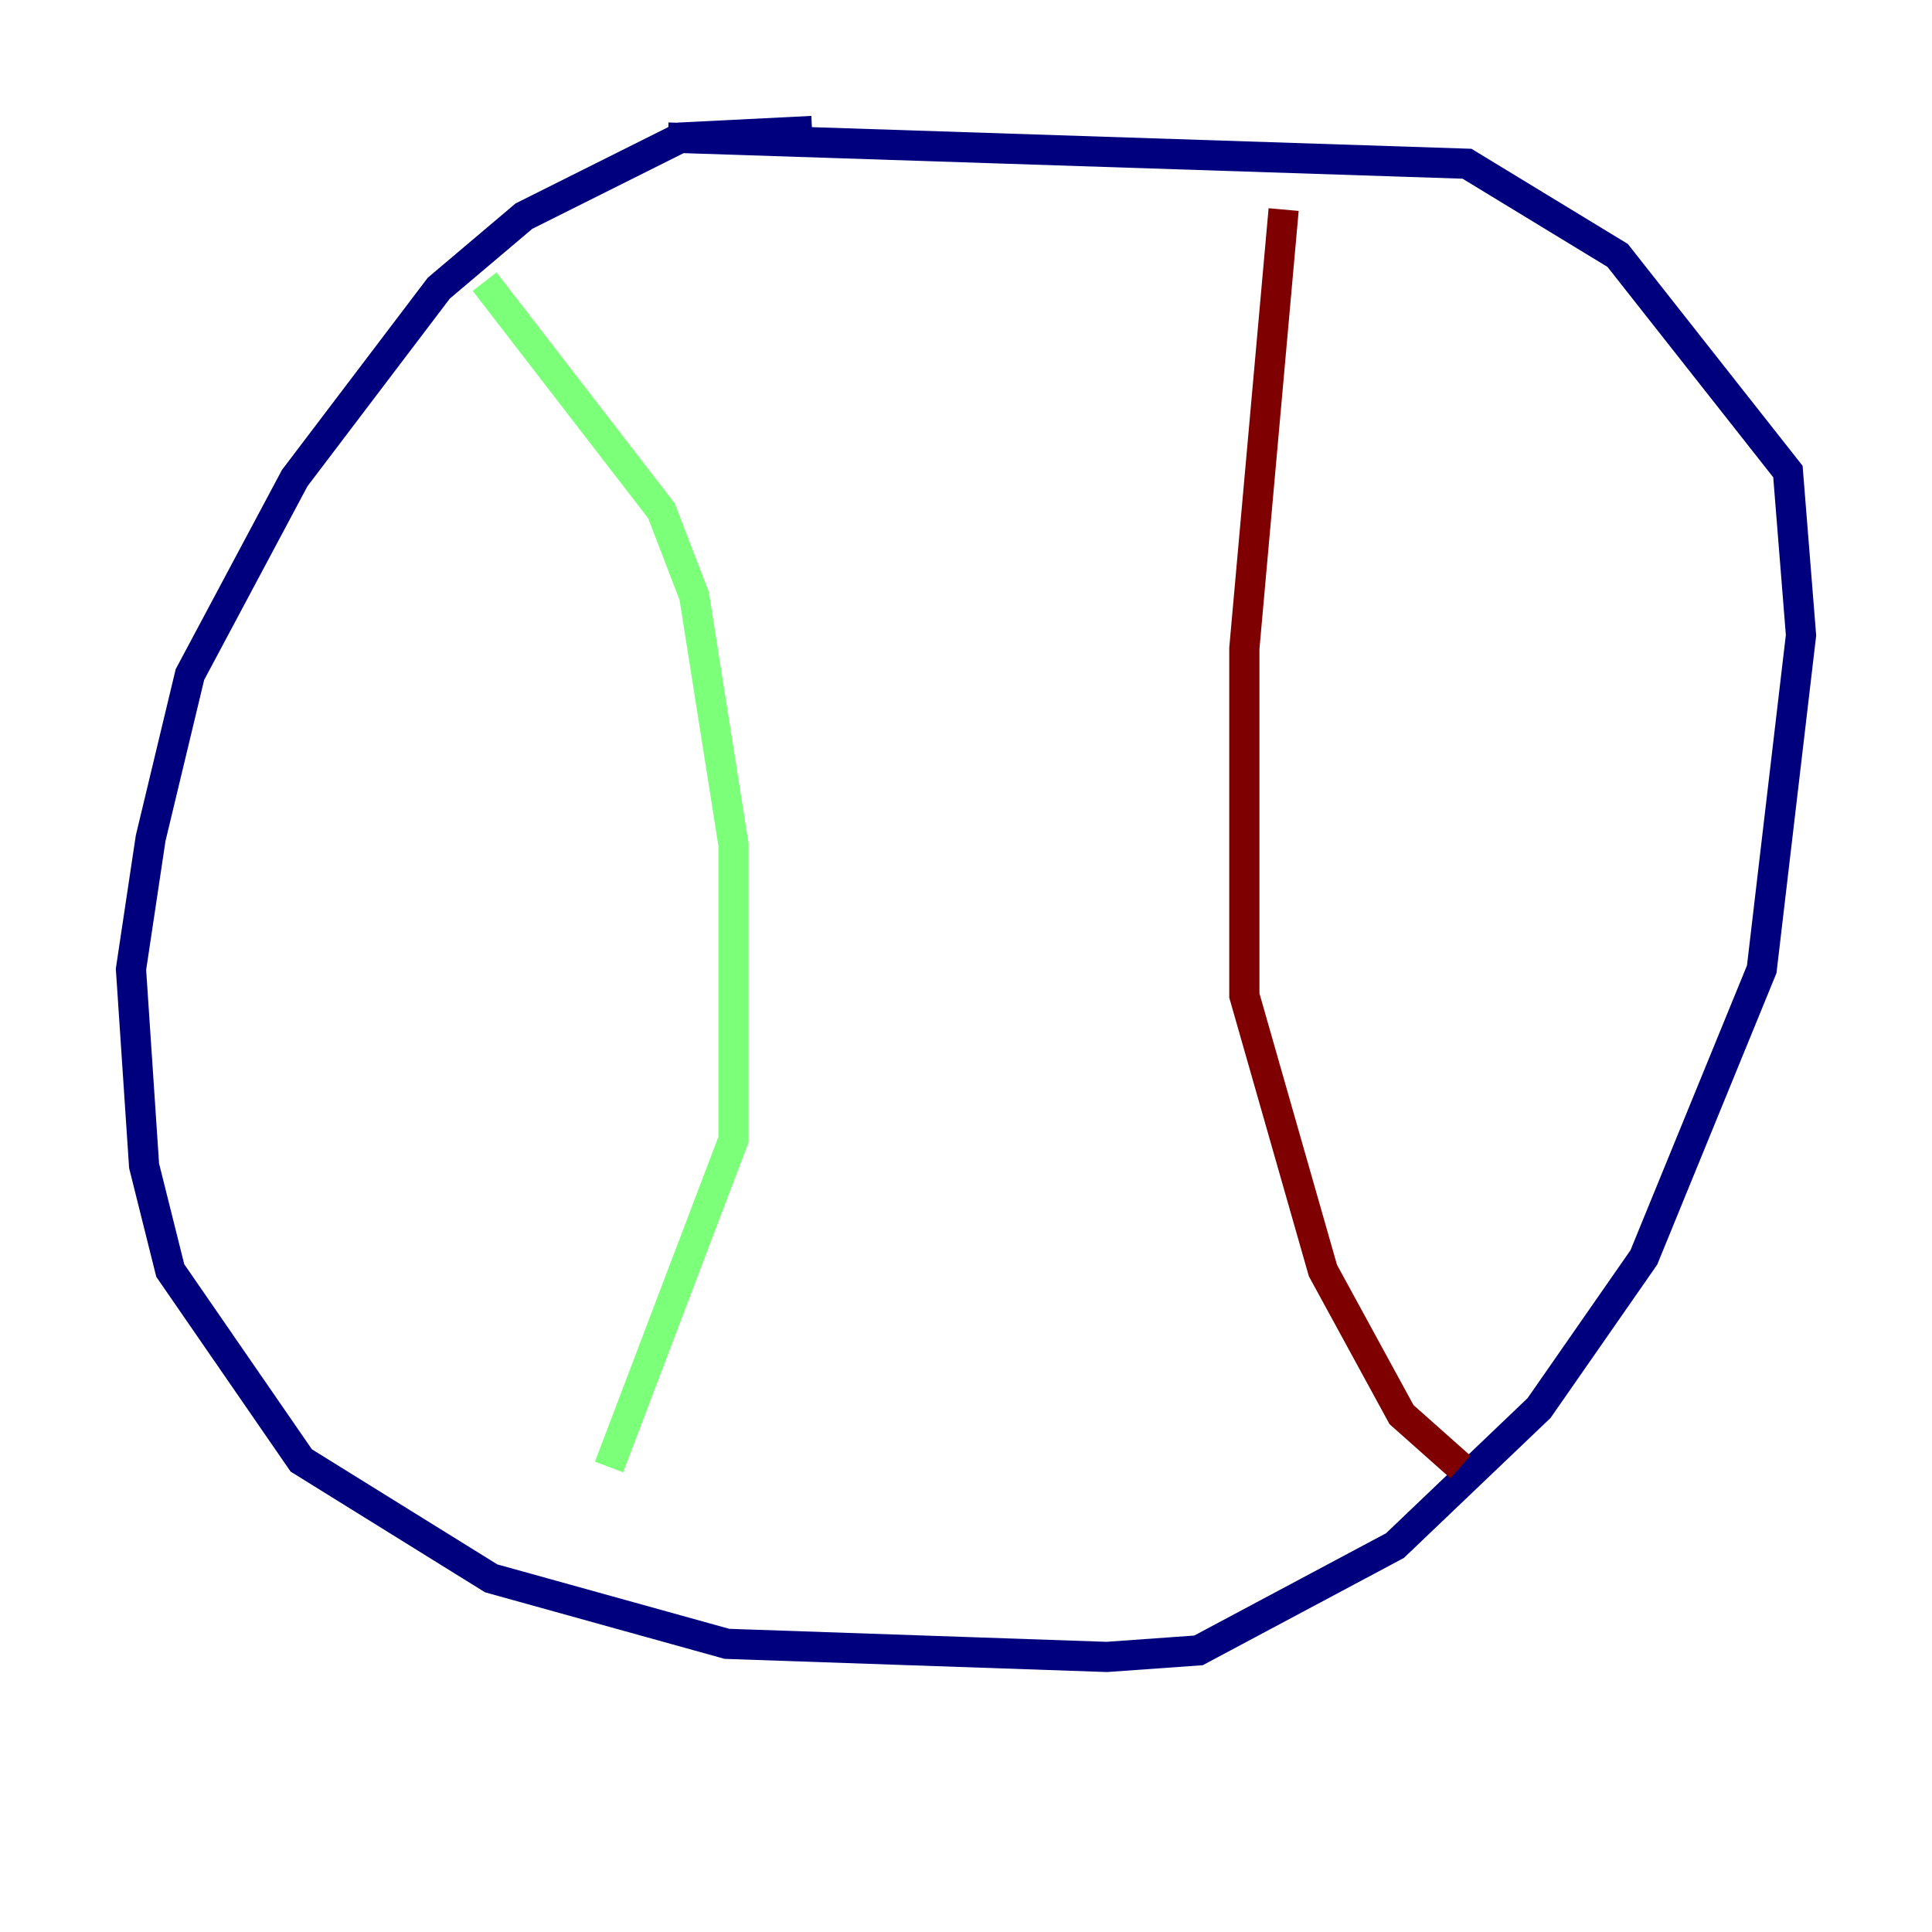 <?xml version="1.0" encoding="utf-8" ?>
<svg baseProfile="tiny" height="128" version="1.2" viewBox="0,0,128,128" width="128" xmlns="http://www.w3.org/2000/svg" xmlns:ev="http://www.w3.org/2001/xml-events" xmlns:xlink="http://www.w3.org/1999/xlink"><defs /><polyline fill="none" points="53.803,8.678 45.125,9.112 34.712,14.319 29.071,19.091 19.525,31.675 12.583,44.691 9.98,55.539 8.678,64.217 9.546,77.234 11.281,84.176 19.959,96.759 32.542,104.57 48.163,108.909 73.329,109.776 79.403,109.342 92.42,102.4 101.966,93.288 108.909,83.308 116.719,64.217 119.322,42.088 118.454,31.241 107.173,16.922 97.193,10.848 44.258,9.112" stroke="#00007f" stroke-width="2" /><polyline fill="none" points="32.108,18.658 43.824,33.844 45.993,39.485 48.597,55.973 48.597,75.498 40.352,97.193" stroke="#7cff79" stroke-width="2" /><polyline fill="none" points="85.044,13.885 82.441,42.956 82.441,65.953 87.647,84.176 92.854,93.722 96.759,97.193" stroke="#7f0000" stroke-width="2" /></svg>